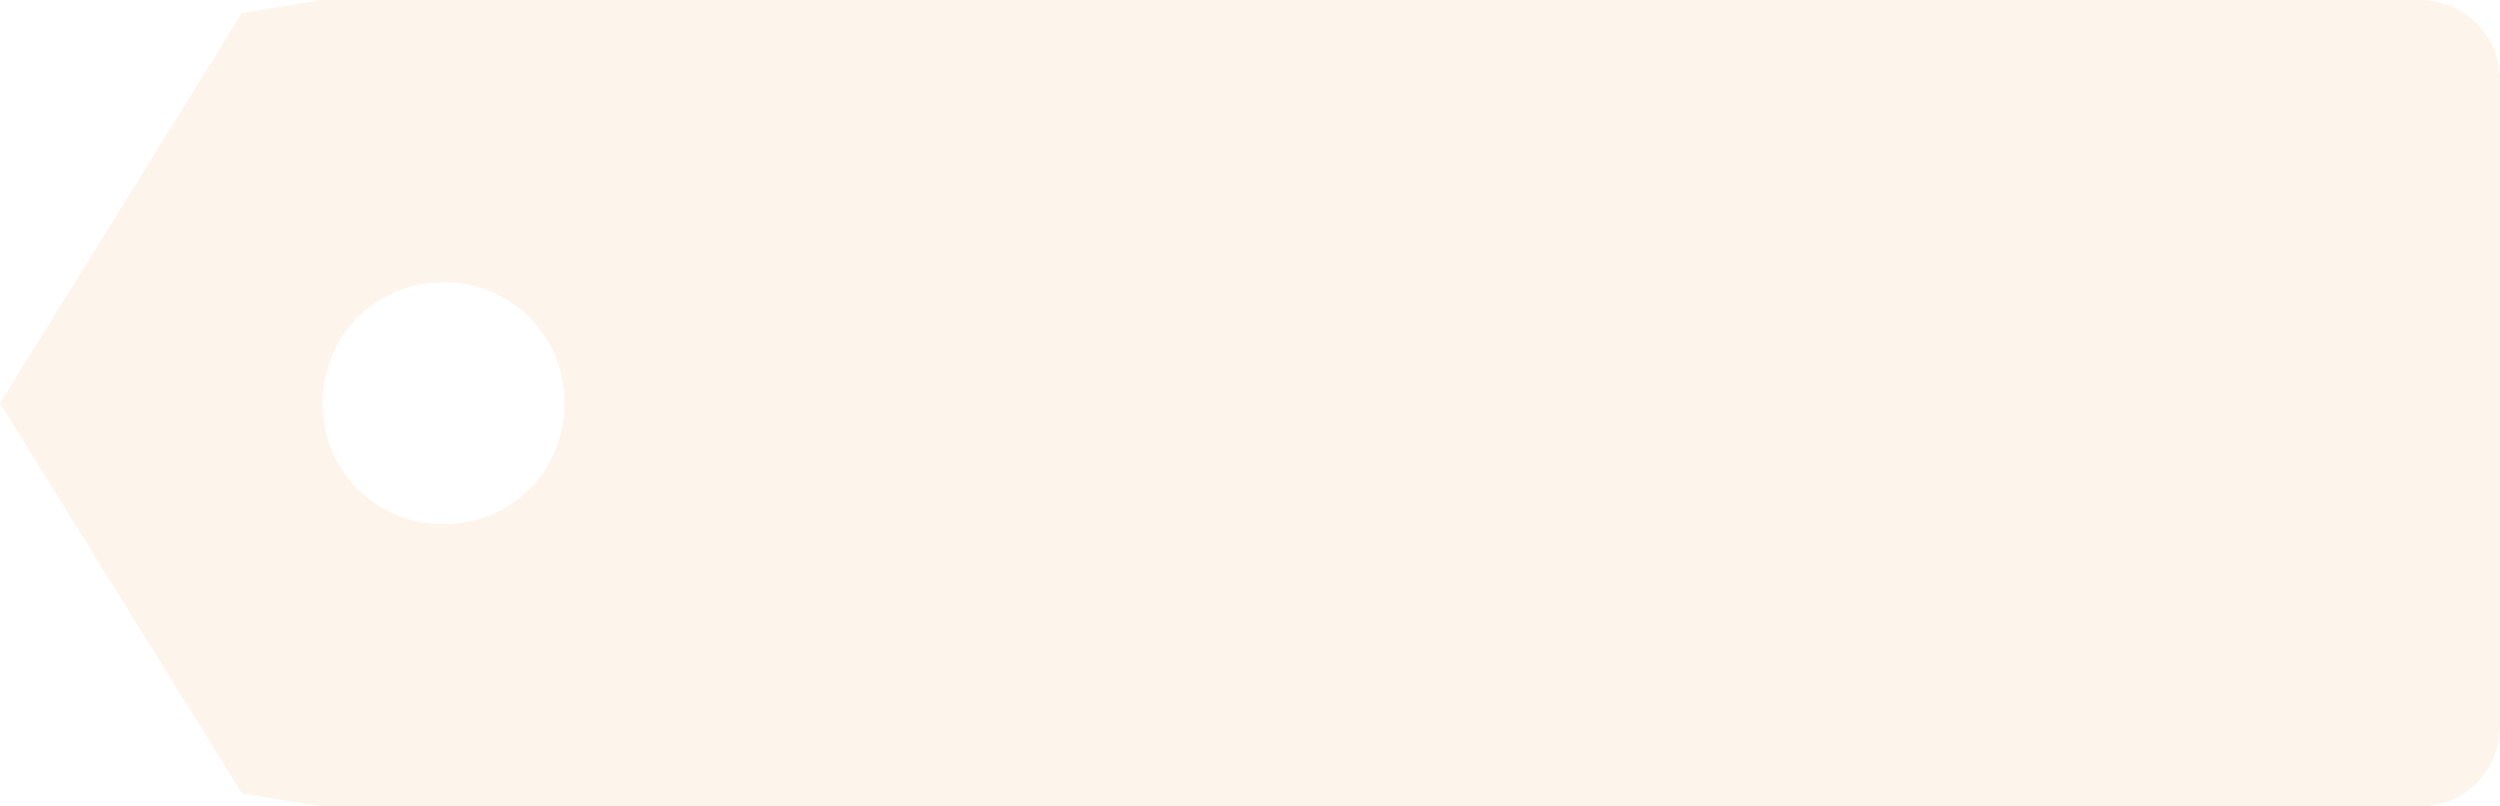 ﻿<?xml version="1.0" encoding="utf-8"?>
<svg version="1.1" xmlns:xlink="http://www.w3.org/1999/xlink" width="62px" height="20px" xmlns="http://www.w3.org/2000/svg">
  <g transform="matrix(1 0 0 1 -115 -1382 )">
    <path d="M 62 18  L 62 2  C 62 0.88  61.12 0  60 0  L 8 0  L 6 0.323  L 0 10  L 6 19.677  L 8 20  L 60 20  C 61.12 20  62 19.12  62 18  Z M 14 10  C 14 11.68  12.68 13  11 13  C 9.32 13  8 11.68  8 10  C 8 8.32  9.32 7  11 7  C 12.68 7  14 8.32  14 10  Z " fill-rule="nonzero" fill="#eea133" stroke="none" fill-opacity="0.098" transform="matrix(1 0 0 1 115 1382 )" />
  </g>
</svg>